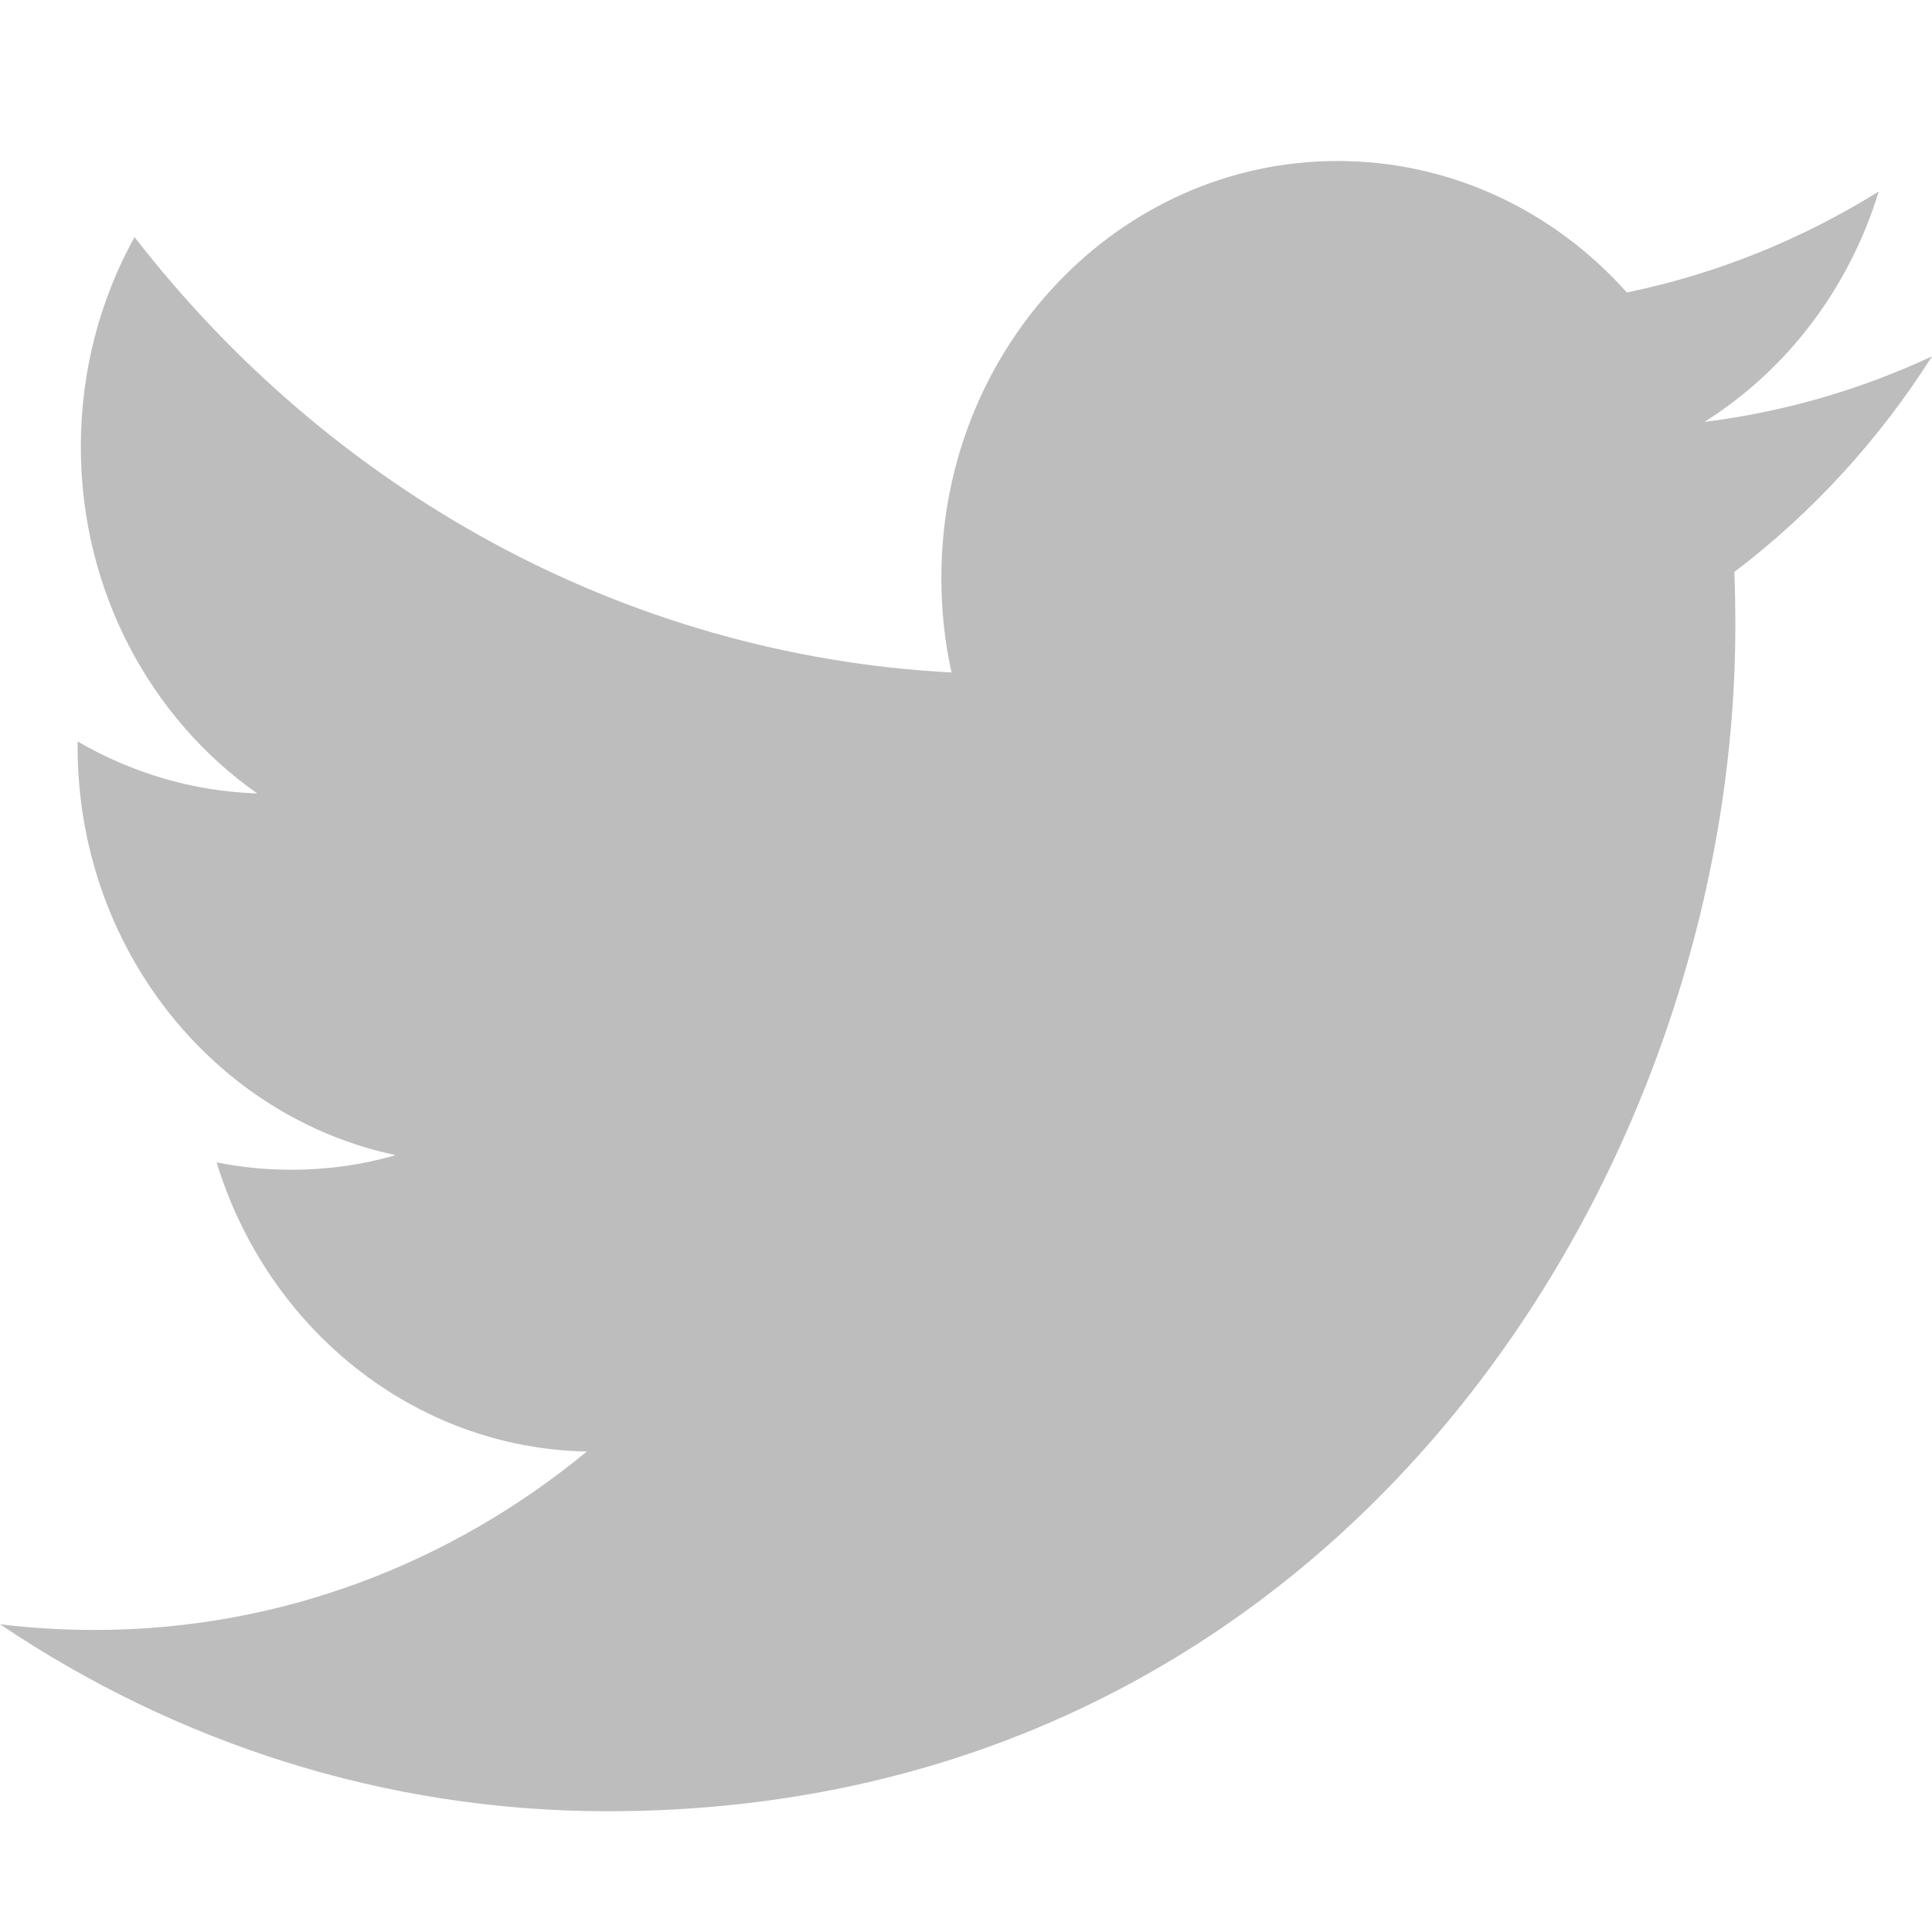 <svg width="24" height="24" viewBox="0 0 24 24" fill="none" xmlns="http://www.w3.org/2000/svg">
<path fill-rule="evenodd" clip-rule="evenodd" d="M24 4.427C23.118 4.838 22.169 5.117 21.173 5.241C22.19 4.602 22.97 3.587 23.338 2.379C22.386 2.971 21.333 3.402 20.209 3.633C19.313 2.628 18.033 2 16.616 2C13.898 2 11.694 4.317 11.694 7.175C11.694 7.581 11.736 7.975 11.82 8.354C7.728 8.137 4.101 6.079 1.671 2.945C1.247 3.712 1.004 4.602 1.004 5.549C1.004 7.344 1.874 8.928 3.195 9.856C2.389 9.831 1.628 9.596 0.964 9.211V9.275C0.964 11.783 2.661 13.875 4.915 14.349C4.502 14.47 4.067 14.531 3.618 14.531C3.301 14.531 2.991 14.5 2.691 14.439C3.317 16.494 5.135 17.991 7.29 18.031C5.605 19.42 3.481 20.248 1.175 20.248C0.778 20.248 0.385 20.224 0 20.177C2.179 21.643 4.768 22.5 7.548 22.5C16.606 22.5 21.557 14.615 21.557 7.776C21.557 7.551 21.553 7.326 21.545 7.105C22.507 6.375 23.342 5.465 24 4.427Z" fill="#BDBDBD"/>
</svg>

